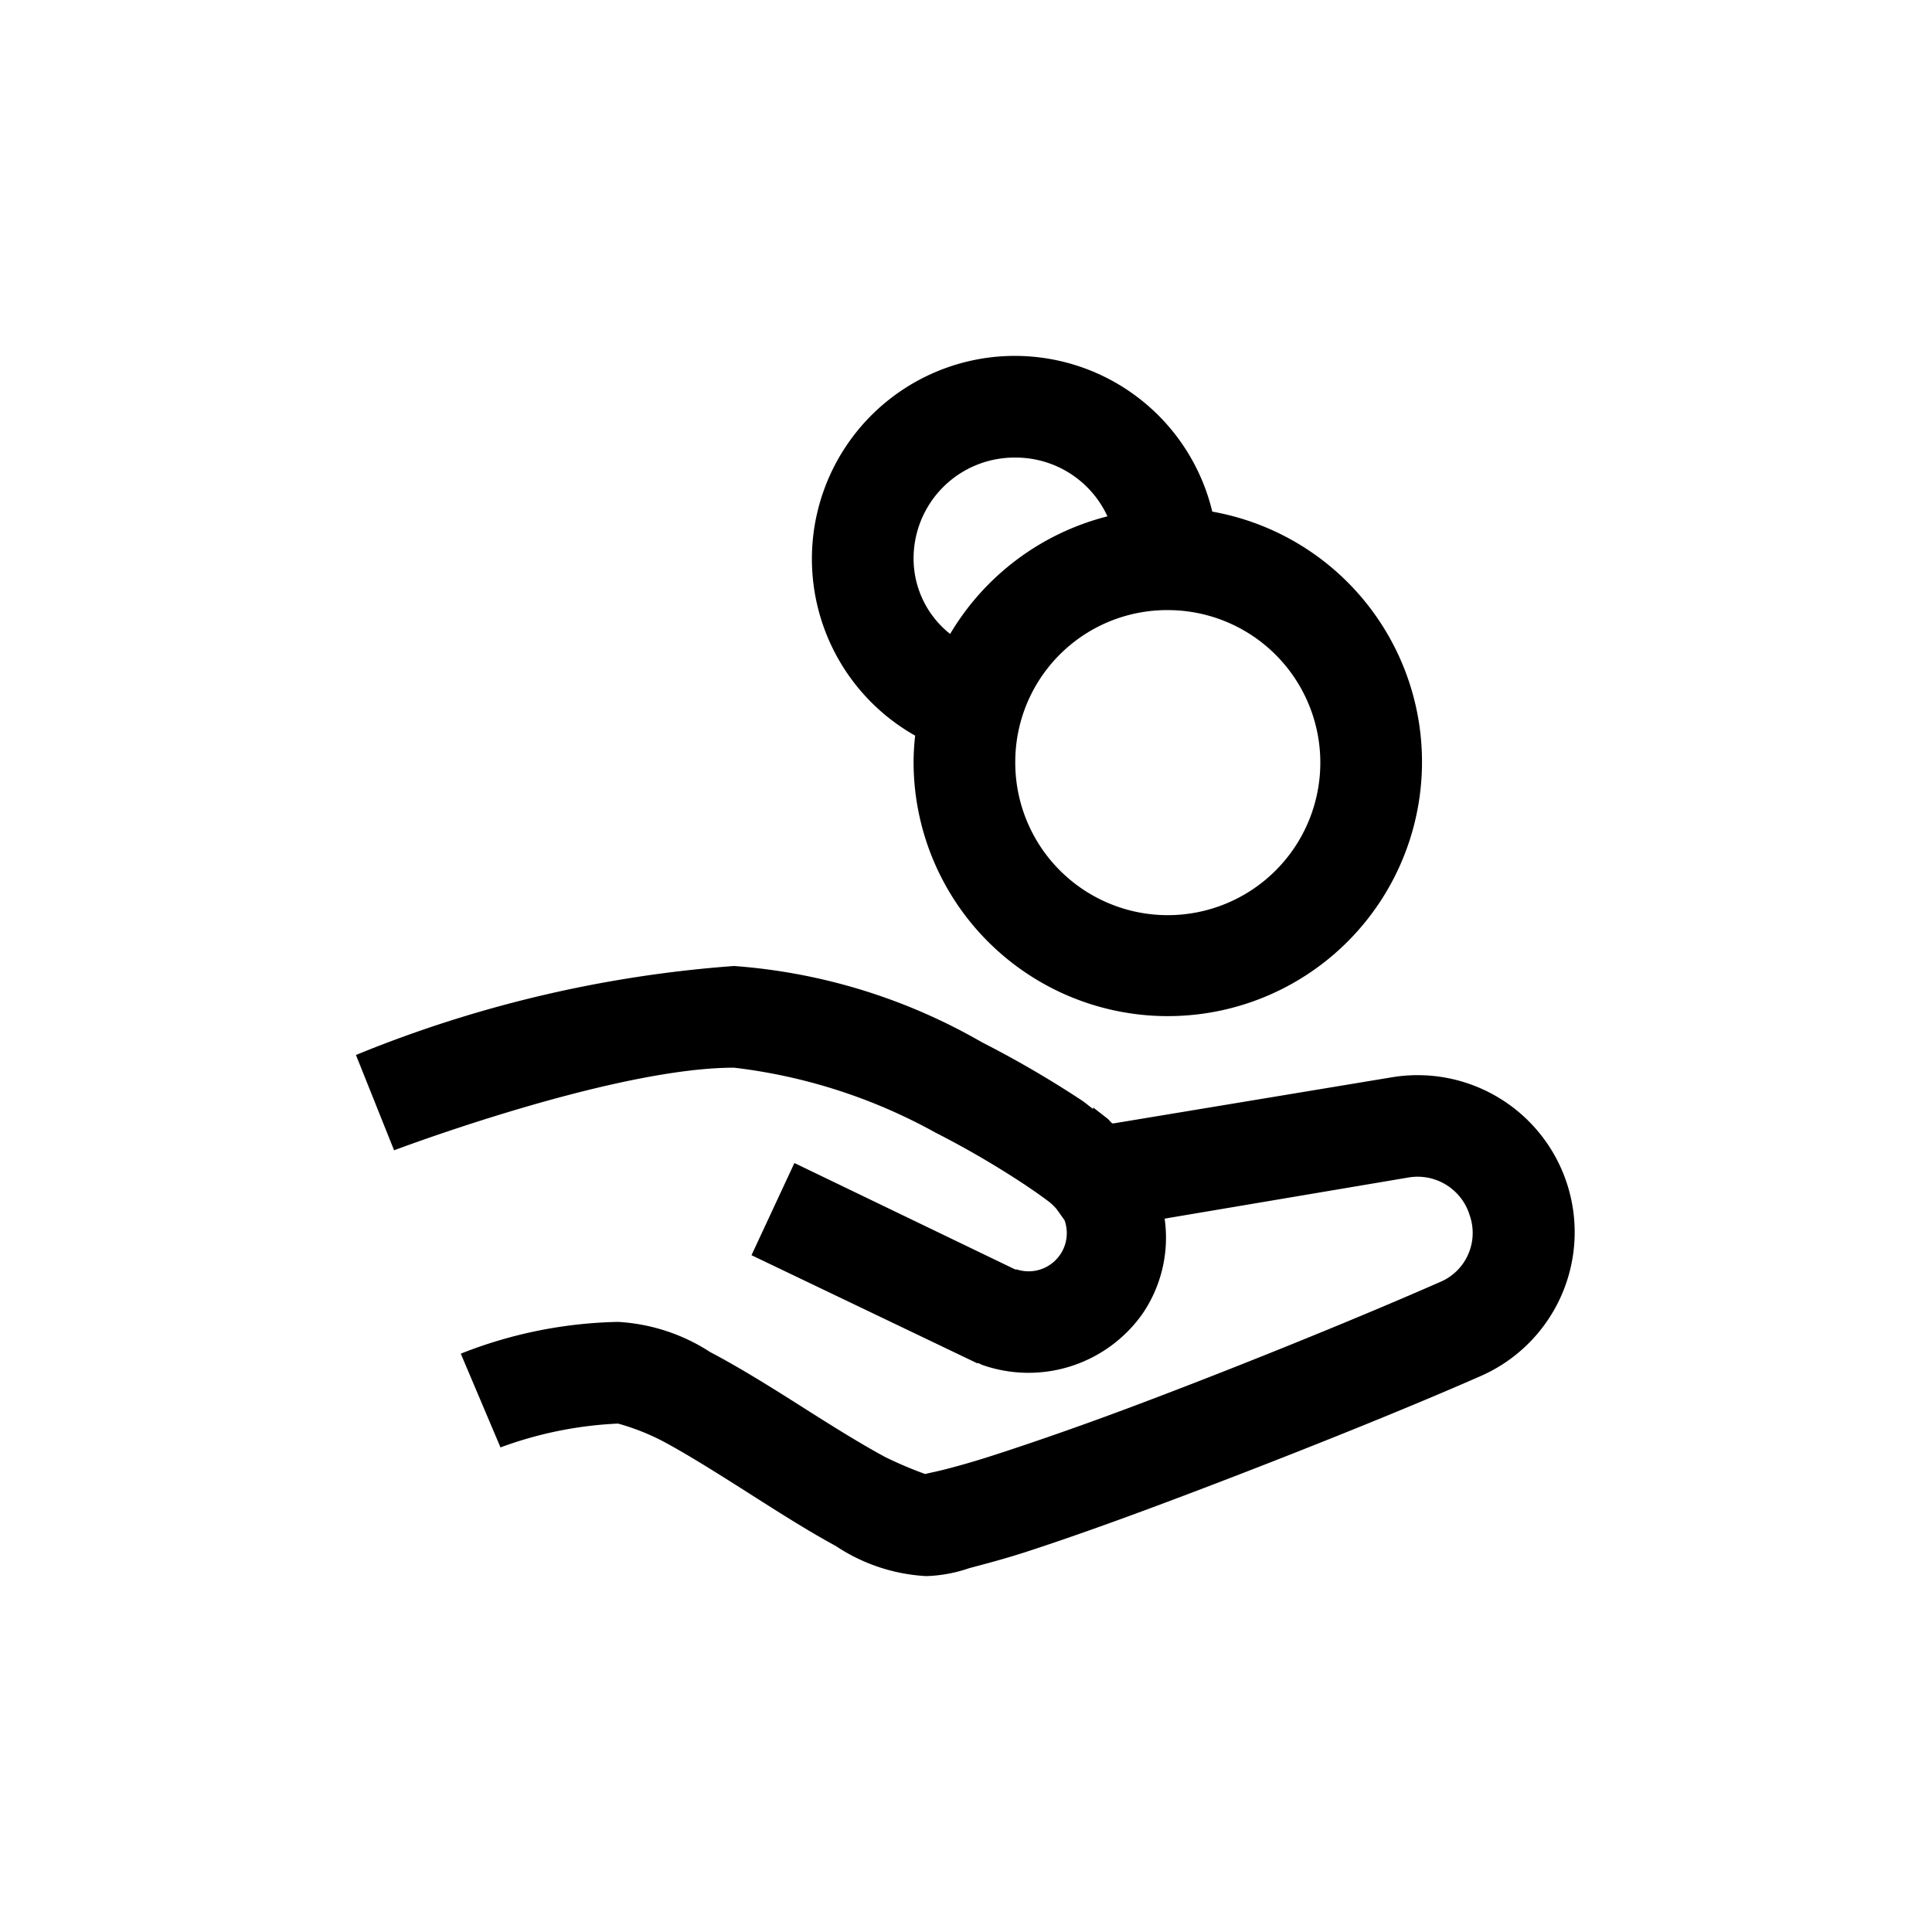 <svg xmlns="http://www.w3.org/2000/svg" width="38" height="38" viewBox="0 0 38 38"><title>compensation</title><path d="M19.969 7A3.992 3.992 0 0018 14.469a4.734 4.734 0 00-.031.531 5 5 0 105.875-4.937A3.994 3.994 0 0019.969 7zm0 2a1.985 1.985 0 011.813 1.156 5.037 5.037 0 00-3.094 2.313A1.89 1.89 0 0117.969 11a1.984 1.984 0 012-2zm3 3a3 3 0 11-3 3 2.986 2.986 0 013-3zm-8.531 7a24.276 24.276 0 00-7.437 1.75l.75 1.875S12.047 21 14.438 21a10.768 10.768 0 013.969 1.281 17.843 17.843 0 011.719 1c.223.148.41.281.531.375a1.22 1.22 0 01.125.125l.156.219a.751.751 0 01-.937.969h-.032l-4.344-2.094-.844 1.813 4.438 2.125h.031l.063.031a2.746 2.746 0 003.156-1 2.654 2.654 0 00.438-1.875l4.813-.812a1.071 1.071 0 011.188.75 1.047 1.047 0 01-.594 1.313c-1.465.645-3.82 1.609-5.937 2.406-1.059.4-2.07.75-2.844 1-.387.125-.723.219-.969.281s-.447.093-.345.093a7.661 7.661 0 01-.812-.344c-.473-.254-1.066-.625-1.656-1s-1.2-.756-1.782-1.062A3.712 3.712 0 0012.157 26a8.838 8.838 0 00-3.094.625l.781 1.844A7.634 7.634 0 0112.157 28a4.536 4.536 0 01.875.344c.477.254 1.066.625 1.656 1s1.18.754 1.75 1.063a3.547 3.547 0 001.781.593 2.858 2.858 0 00.844-.156c.309-.082.684-.18 1.094-.312.82-.266 1.828-.625 2.906-1.031 2.152-.809 4.539-1.766 6.063-2.437a3.089 3.089 0 00-1.75-5.875l-5.469.906h-.031c-.031-.023-.062-.07-.094-.094l-.281-.219v.031c-.086-.062-.148-.121-.25-.187a20.468 20.468 0 00-1.938-1.126 11.418 11.418 0 00-4.875-1.5z"/></svg>